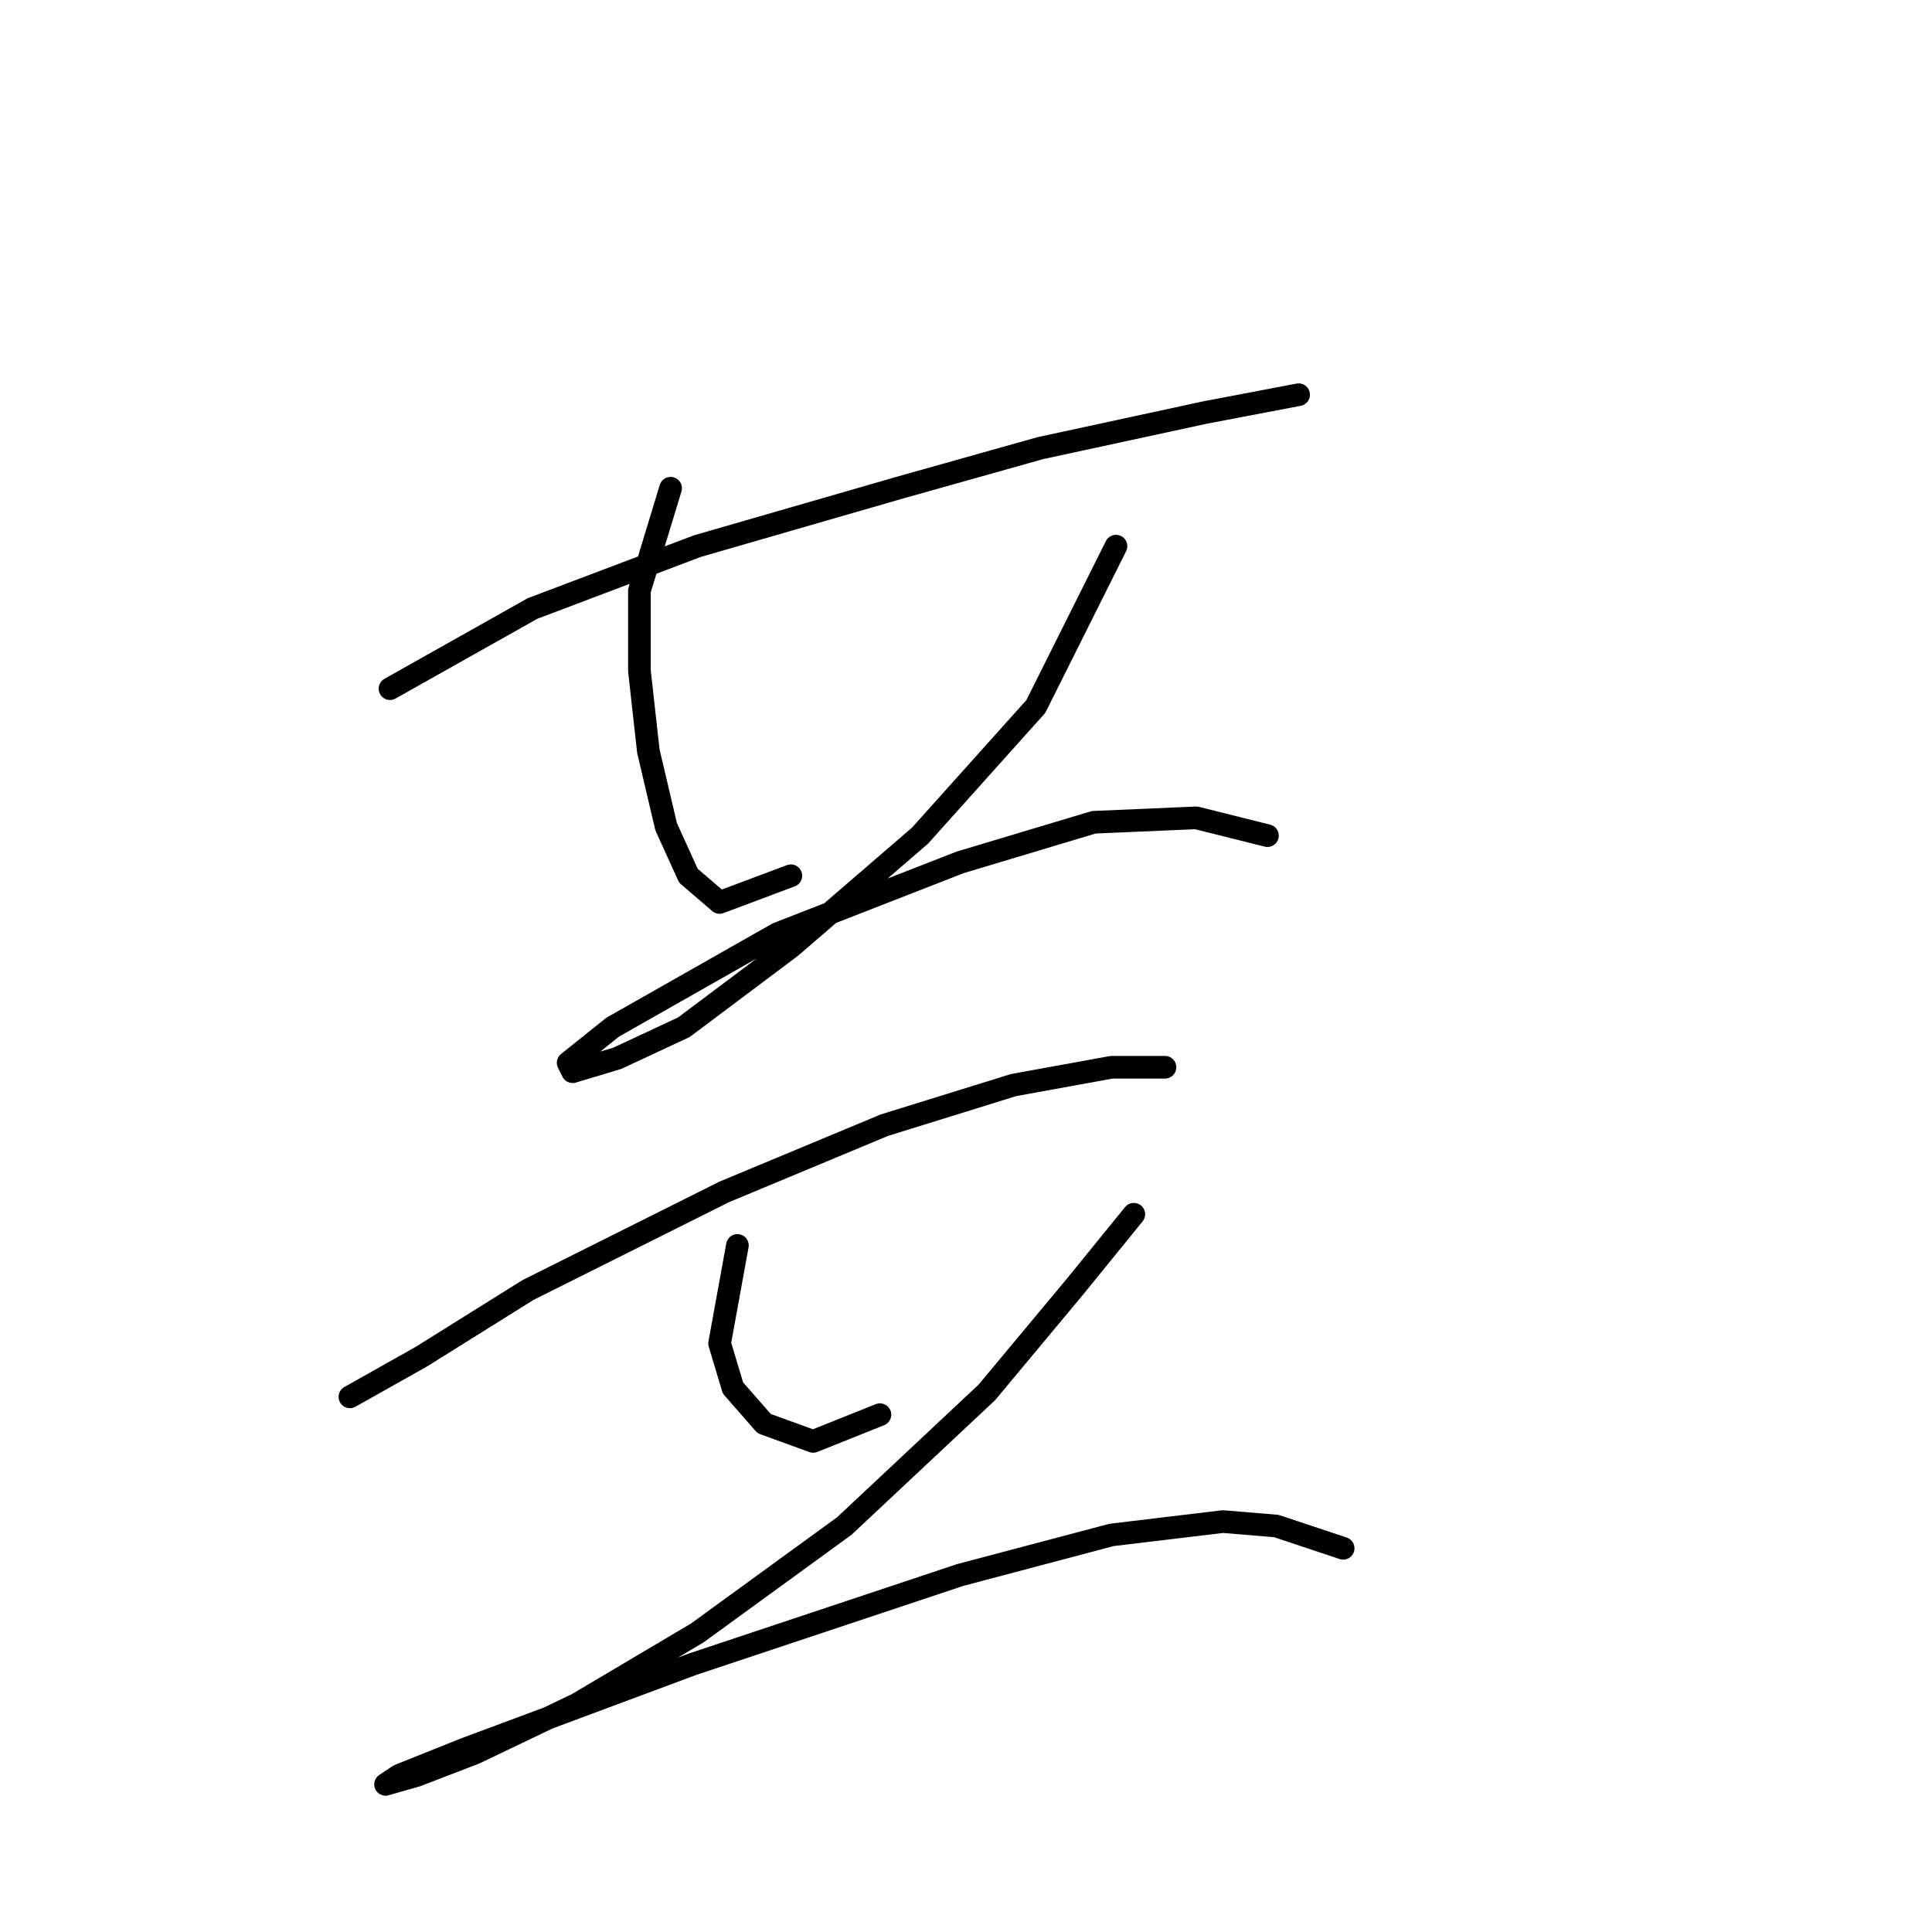 <?xml version="1.0" standalone="no"?>
    <svg width="256" height="256" xmlns="http://www.w3.org/2000/svg" version="1.1">
    <polyline stroke="black" stroke-width="3" stroke-linecap="round" fill="transparent" stroke-linejoin="round" points="51.676 91.252 70.562 80.628 92.399 72.366 118.957 64.693 137.843 59.382 159.68 54.66 172.074 52.3 172.074 52.3 " />
        <polyline stroke="black" stroke-width="3" stroke-linecap="round" fill="transparent" stroke-linejoin="round" points="88.858 64.693 84.727 78.268 84.727 88.891 85.907 99.514 88.268 109.547 91.219 116.039 95.35 119.581 104.793 116.039 104.793 116.039 " />
        <polyline stroke="black" stroke-width="3" stroke-linecap="round" fill="transparent" stroke-linejoin="round" points="147.876 72.366 137.253 93.612 121.908 110.728 104.793 125.482 90.628 136.106 81.776 140.237 75.874 142.008 75.284 140.827 81.185 136.106 103.022 123.712 127.22 114.269 144.925 108.957 158.5 108.367 167.943 110.728 167.943 110.728 " />
        <polyline stroke="black" stroke-width="3" stroke-linecap="round" fill="transparent" stroke-linejoin="round" points="46.365 185.091 55.807 179.779 69.972 170.927 95.94 157.943 117.187 149.09 134.302 143.778 147.286 141.417 154.368 141.417 154.368 141.417 " />
        <polyline stroke="black" stroke-width="3" stroke-linecap="round" fill="transparent" stroke-linejoin="round" points="97.711 165.025 95.35 178.009 97.12 183.911 101.252 188.632 107.744 190.993 116.596 187.452 116.596 187.452 " />
        <polyline stroke="black" stroke-width="3" stroke-linecap="round" fill="transparent" stroke-linejoin="round" points="150.237 160.894 142.565 170.336 130.761 184.501 111.875 202.206 92.399 216.371 76.464 225.814 62.89 232.306 55.217 235.257 51.086 236.437 52.857 235.257 61.709 231.716 91.809 220.502 127.22 208.698 147.286 203.387 162.041 201.616 169.123 202.206 177.976 205.157 177.976 205.157 " />
        </svg>